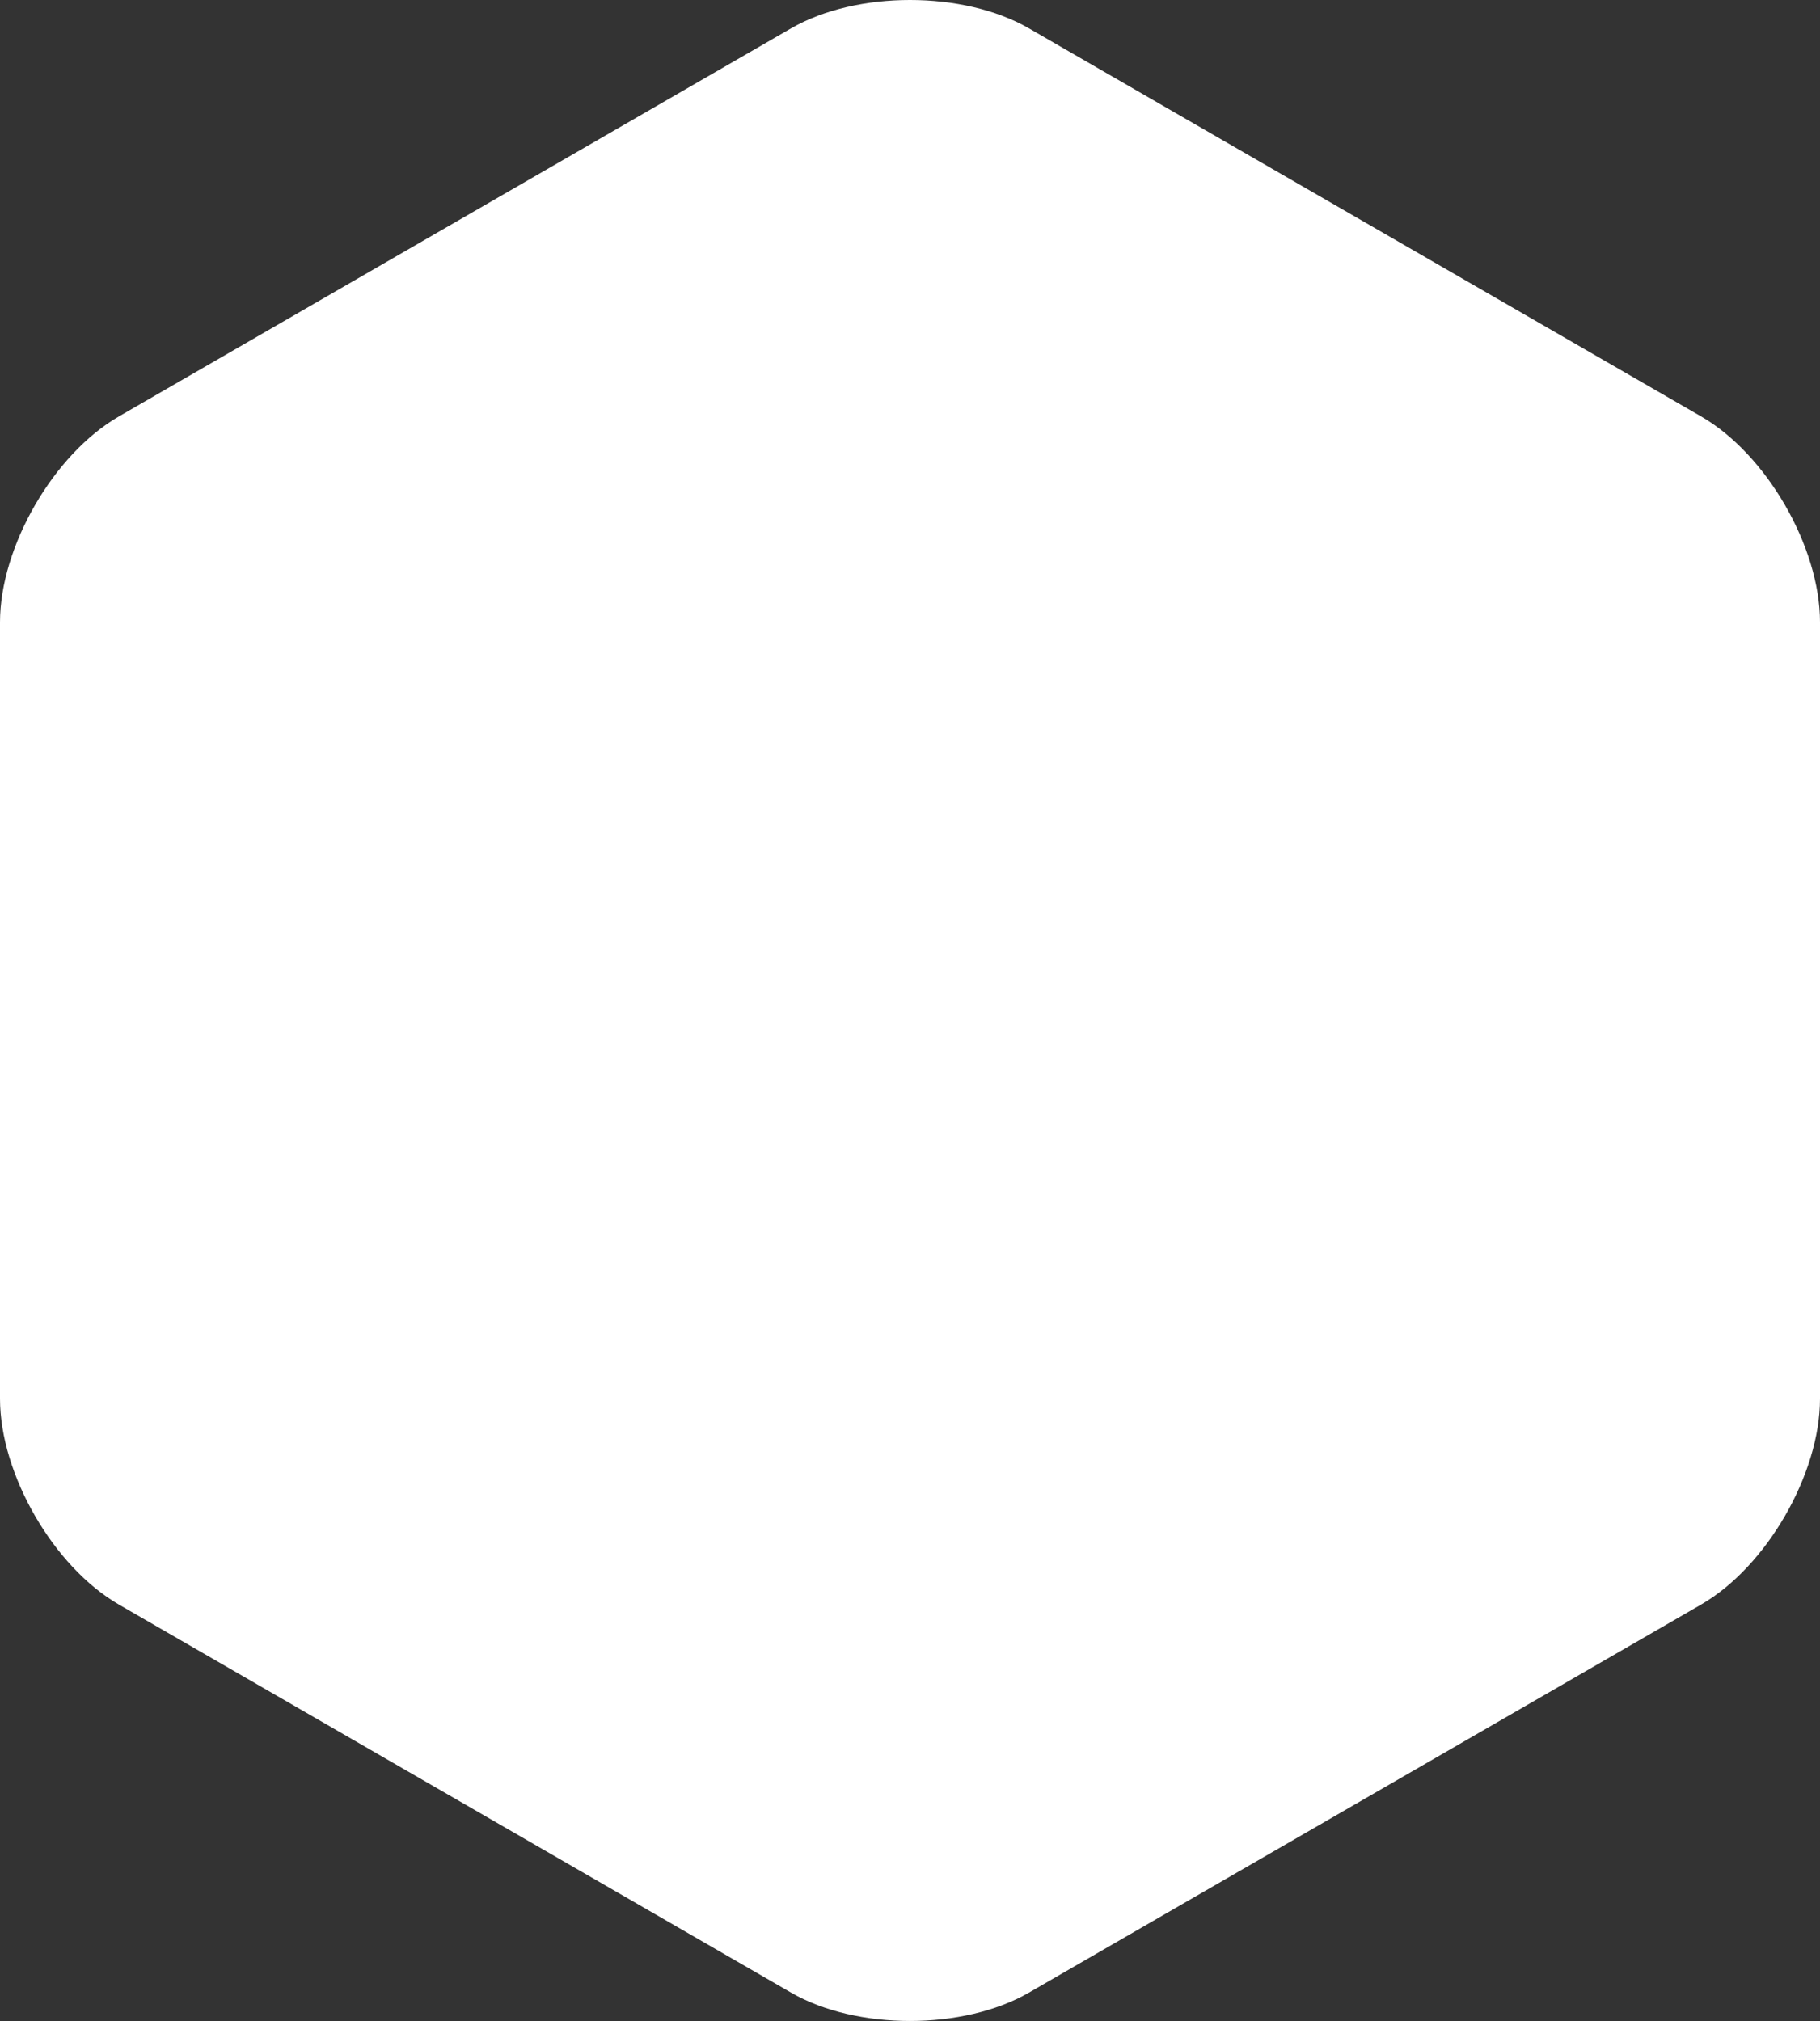 <?xml version="1.0" encoding="utf-8"?>
<!-- Generator: Adobe Illustrator 16.0.0, SVG Export Plug-In . SVG Version: 6.00 Build 0)  -->
<!DOCTYPE svg PUBLIC "-//W3C//DTD SVG 1.1//EN" "http://www.w3.org/Graphics/SVG/1.1/DTD/svg11.dtd">
<svg version="1.1" id="Layer_1" xmlns="http://www.w3.org/2000/svg" xmlns:xlink="http://www.w3.org/1999/xlink" x="0px" y="0px"
	 width="596.65px" height="662.515px" viewBox="0 0 596.65 662.515" enable-background="new 0 0 596.65 662.515"
	 xml:space="preserve">
<rect x="0" y="0" width="596.65" height="662.515" fill="#333333" stroke="none"/>
<g>
	<path fill="#FFFFFF" d="M596.65,458.495c0,24.75-17.537,55.125-38.971,67.5L337.296,653.233c-21.434,12.375-56.508,12.375-77.942,0
		L38.971,525.995C17.537,513.62,0,483.245,0,458.495V204.019c0-24.75,17.537-55.125,38.971-67.5L259.354,9.281
		c21.434-12.375,56.508-12.375,77.942,0l220.383,127.238c21.435,12.375,38.972,42.75,38.972,67.5V458.495z"/>
</g>
</svg>
